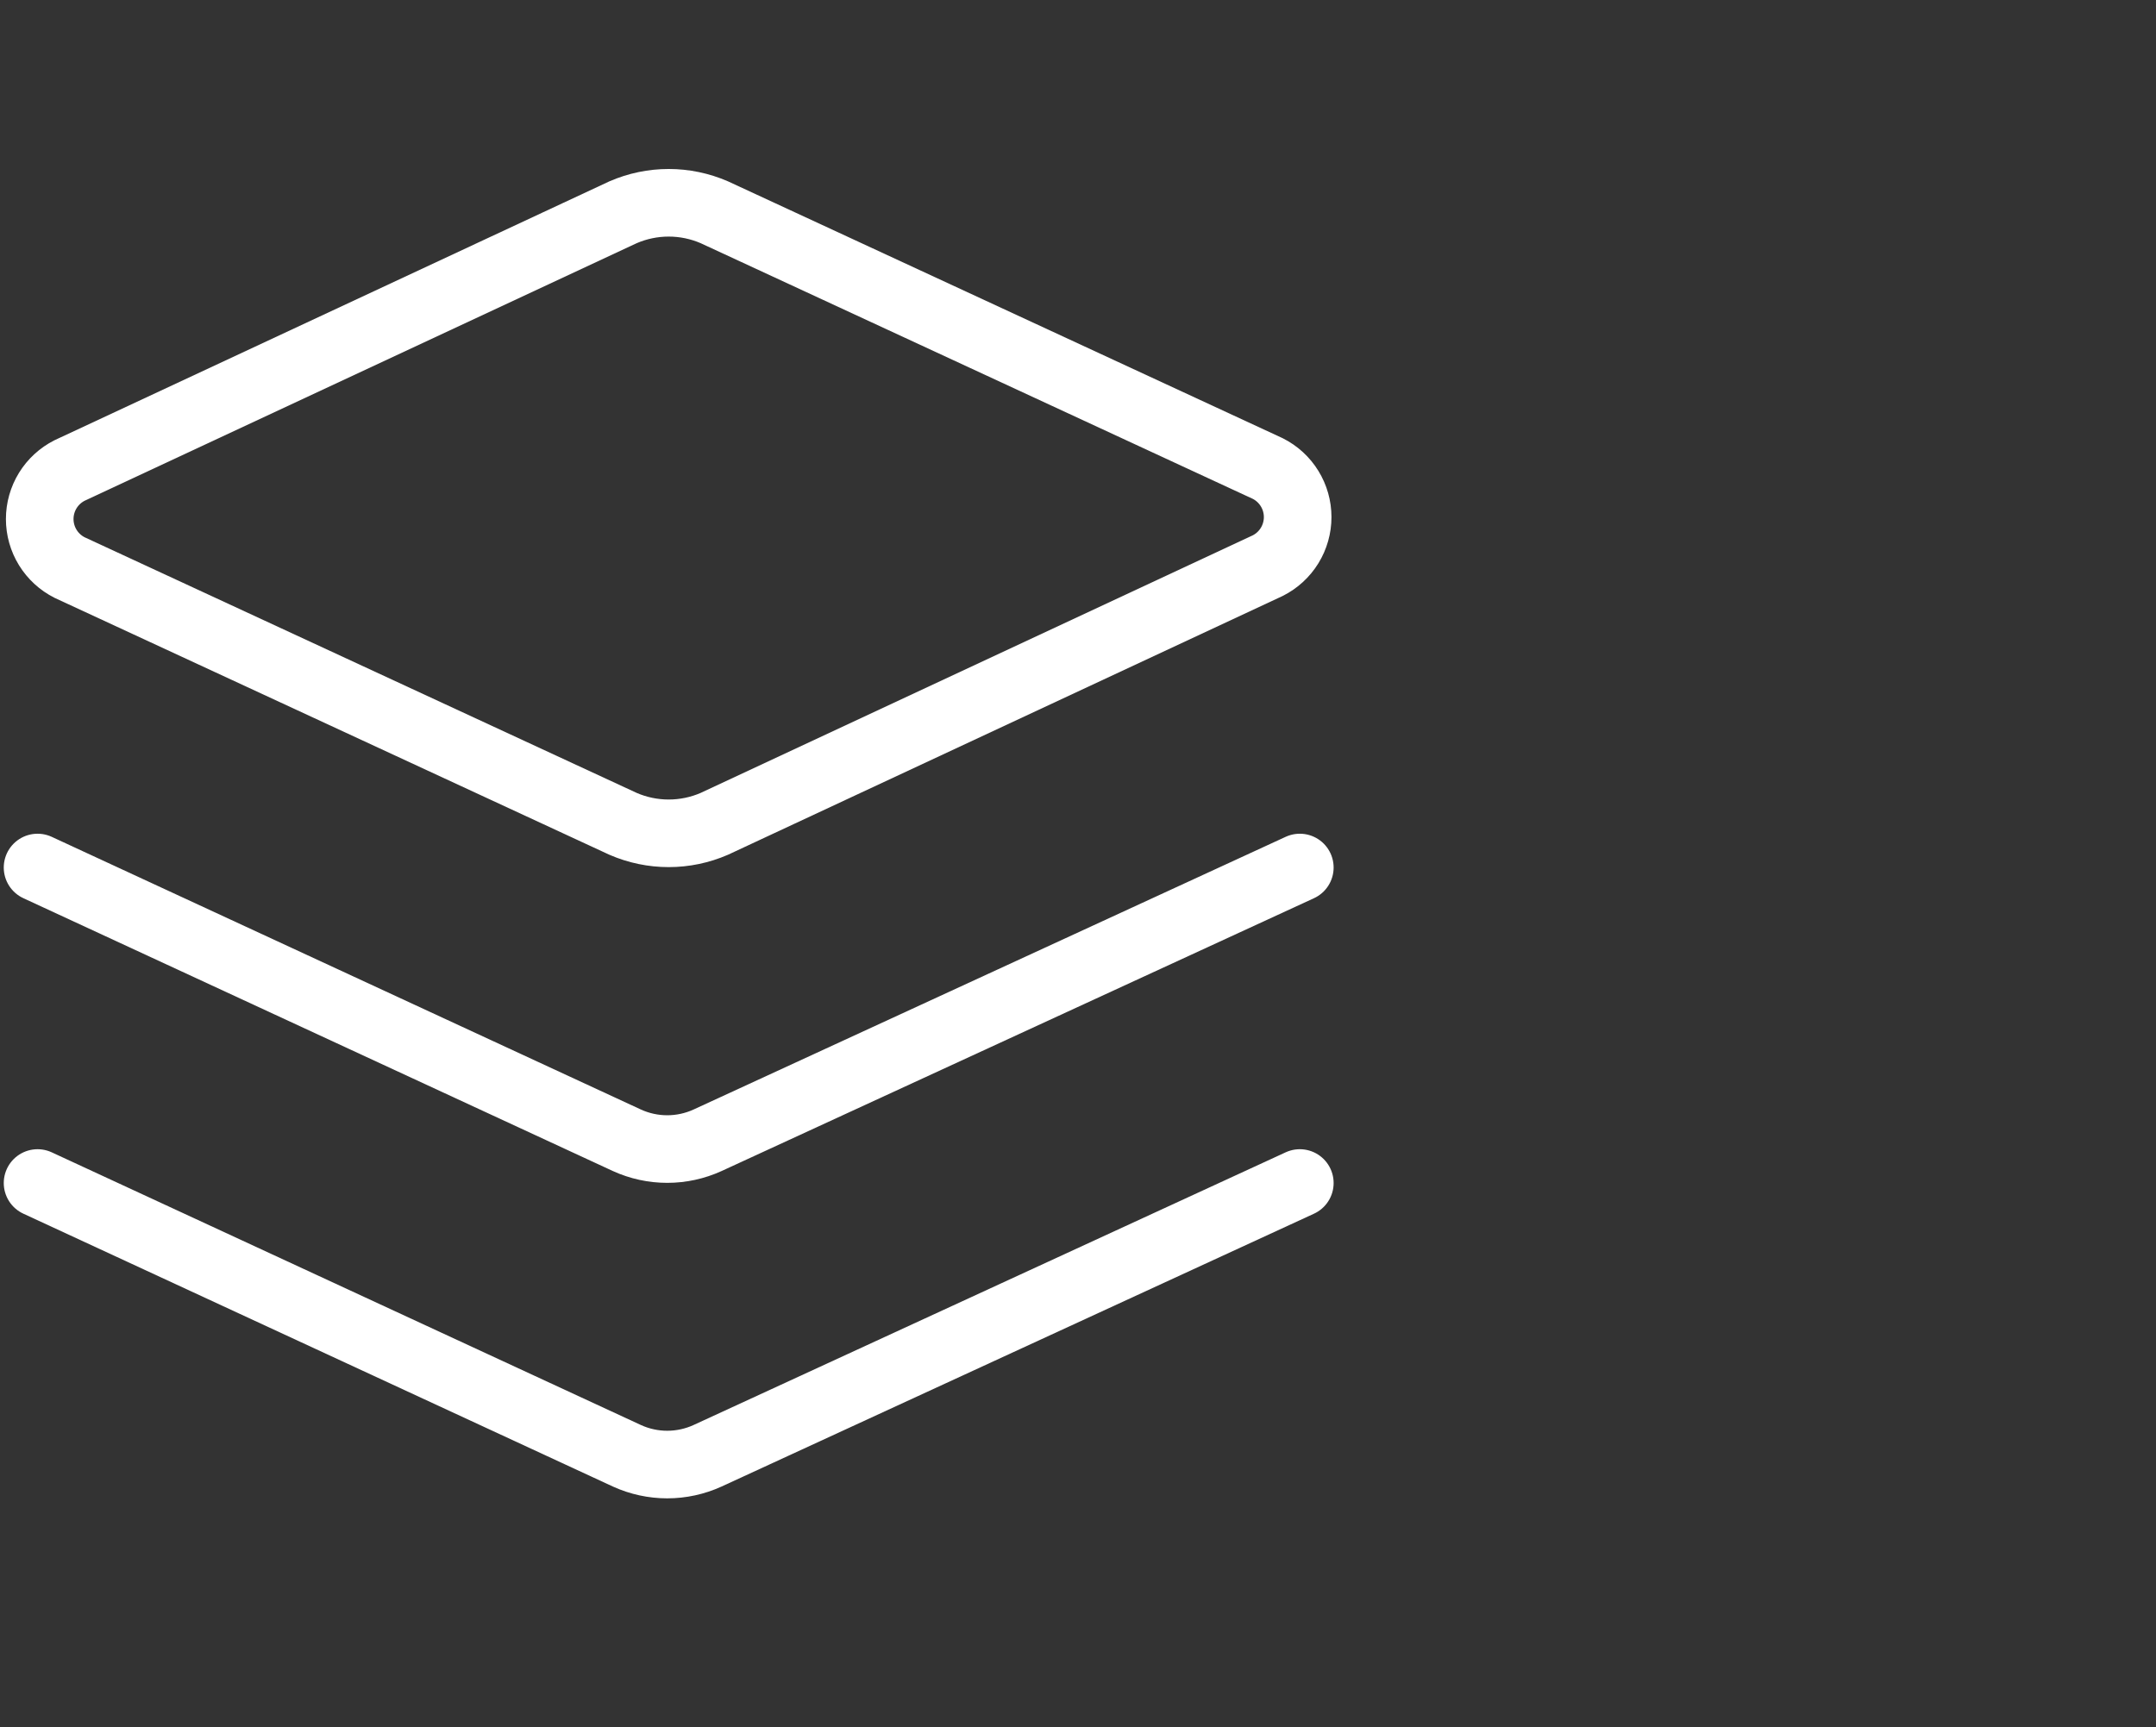 <svg width="287" height="230" viewBox="0 0 287 230" fill="none" xmlns="http://www.w3.org/2000/svg">
<rect x="0" y="0" width="287" height="230" fill="#333333" stroke="none"/>
<path d="M173.028 115.507L94.184 151.827C92.5 152.595 90.671 152.993 88.82 152.993C86.969 152.993 85.14 152.595 83.456 151.827L5 115.507M173.028 157.514L94.184 193.834C92.5 194.603 90.671 195 88.82 195C86.969 195 85.14 194.603 83.456 193.834L5 157.514M95.089 109.691C93.172 110.524 91.104 110.953 89.014 110.953C86.924 110.953 84.856 110.524 82.939 109.691L9.265 75.568C8.069 74.965 7.064 74.041 6.361 72.9C5.659 71.759 5.287 70.446 5.287 69.106C5.287 67.766 5.659 66.452 6.361 65.311C7.064 64.17 8.069 63.247 9.265 62.643L82.939 28.262C84.856 27.43 86.924 27 89.014 27C91.104 27 93.172 27.43 95.089 28.262L168.763 62.385C169.959 62.988 170.965 63.912 171.667 65.053C172.369 66.194 172.741 67.507 172.741 68.847C172.741 70.187 172.369 71.501 171.667 72.642C170.965 73.783 169.959 74.707 168.763 75.31L95.089 109.691Z" stroke="white" stroke-width="9" stroke-linecap="round" stroke-linejoin="round"/>
</svg>
